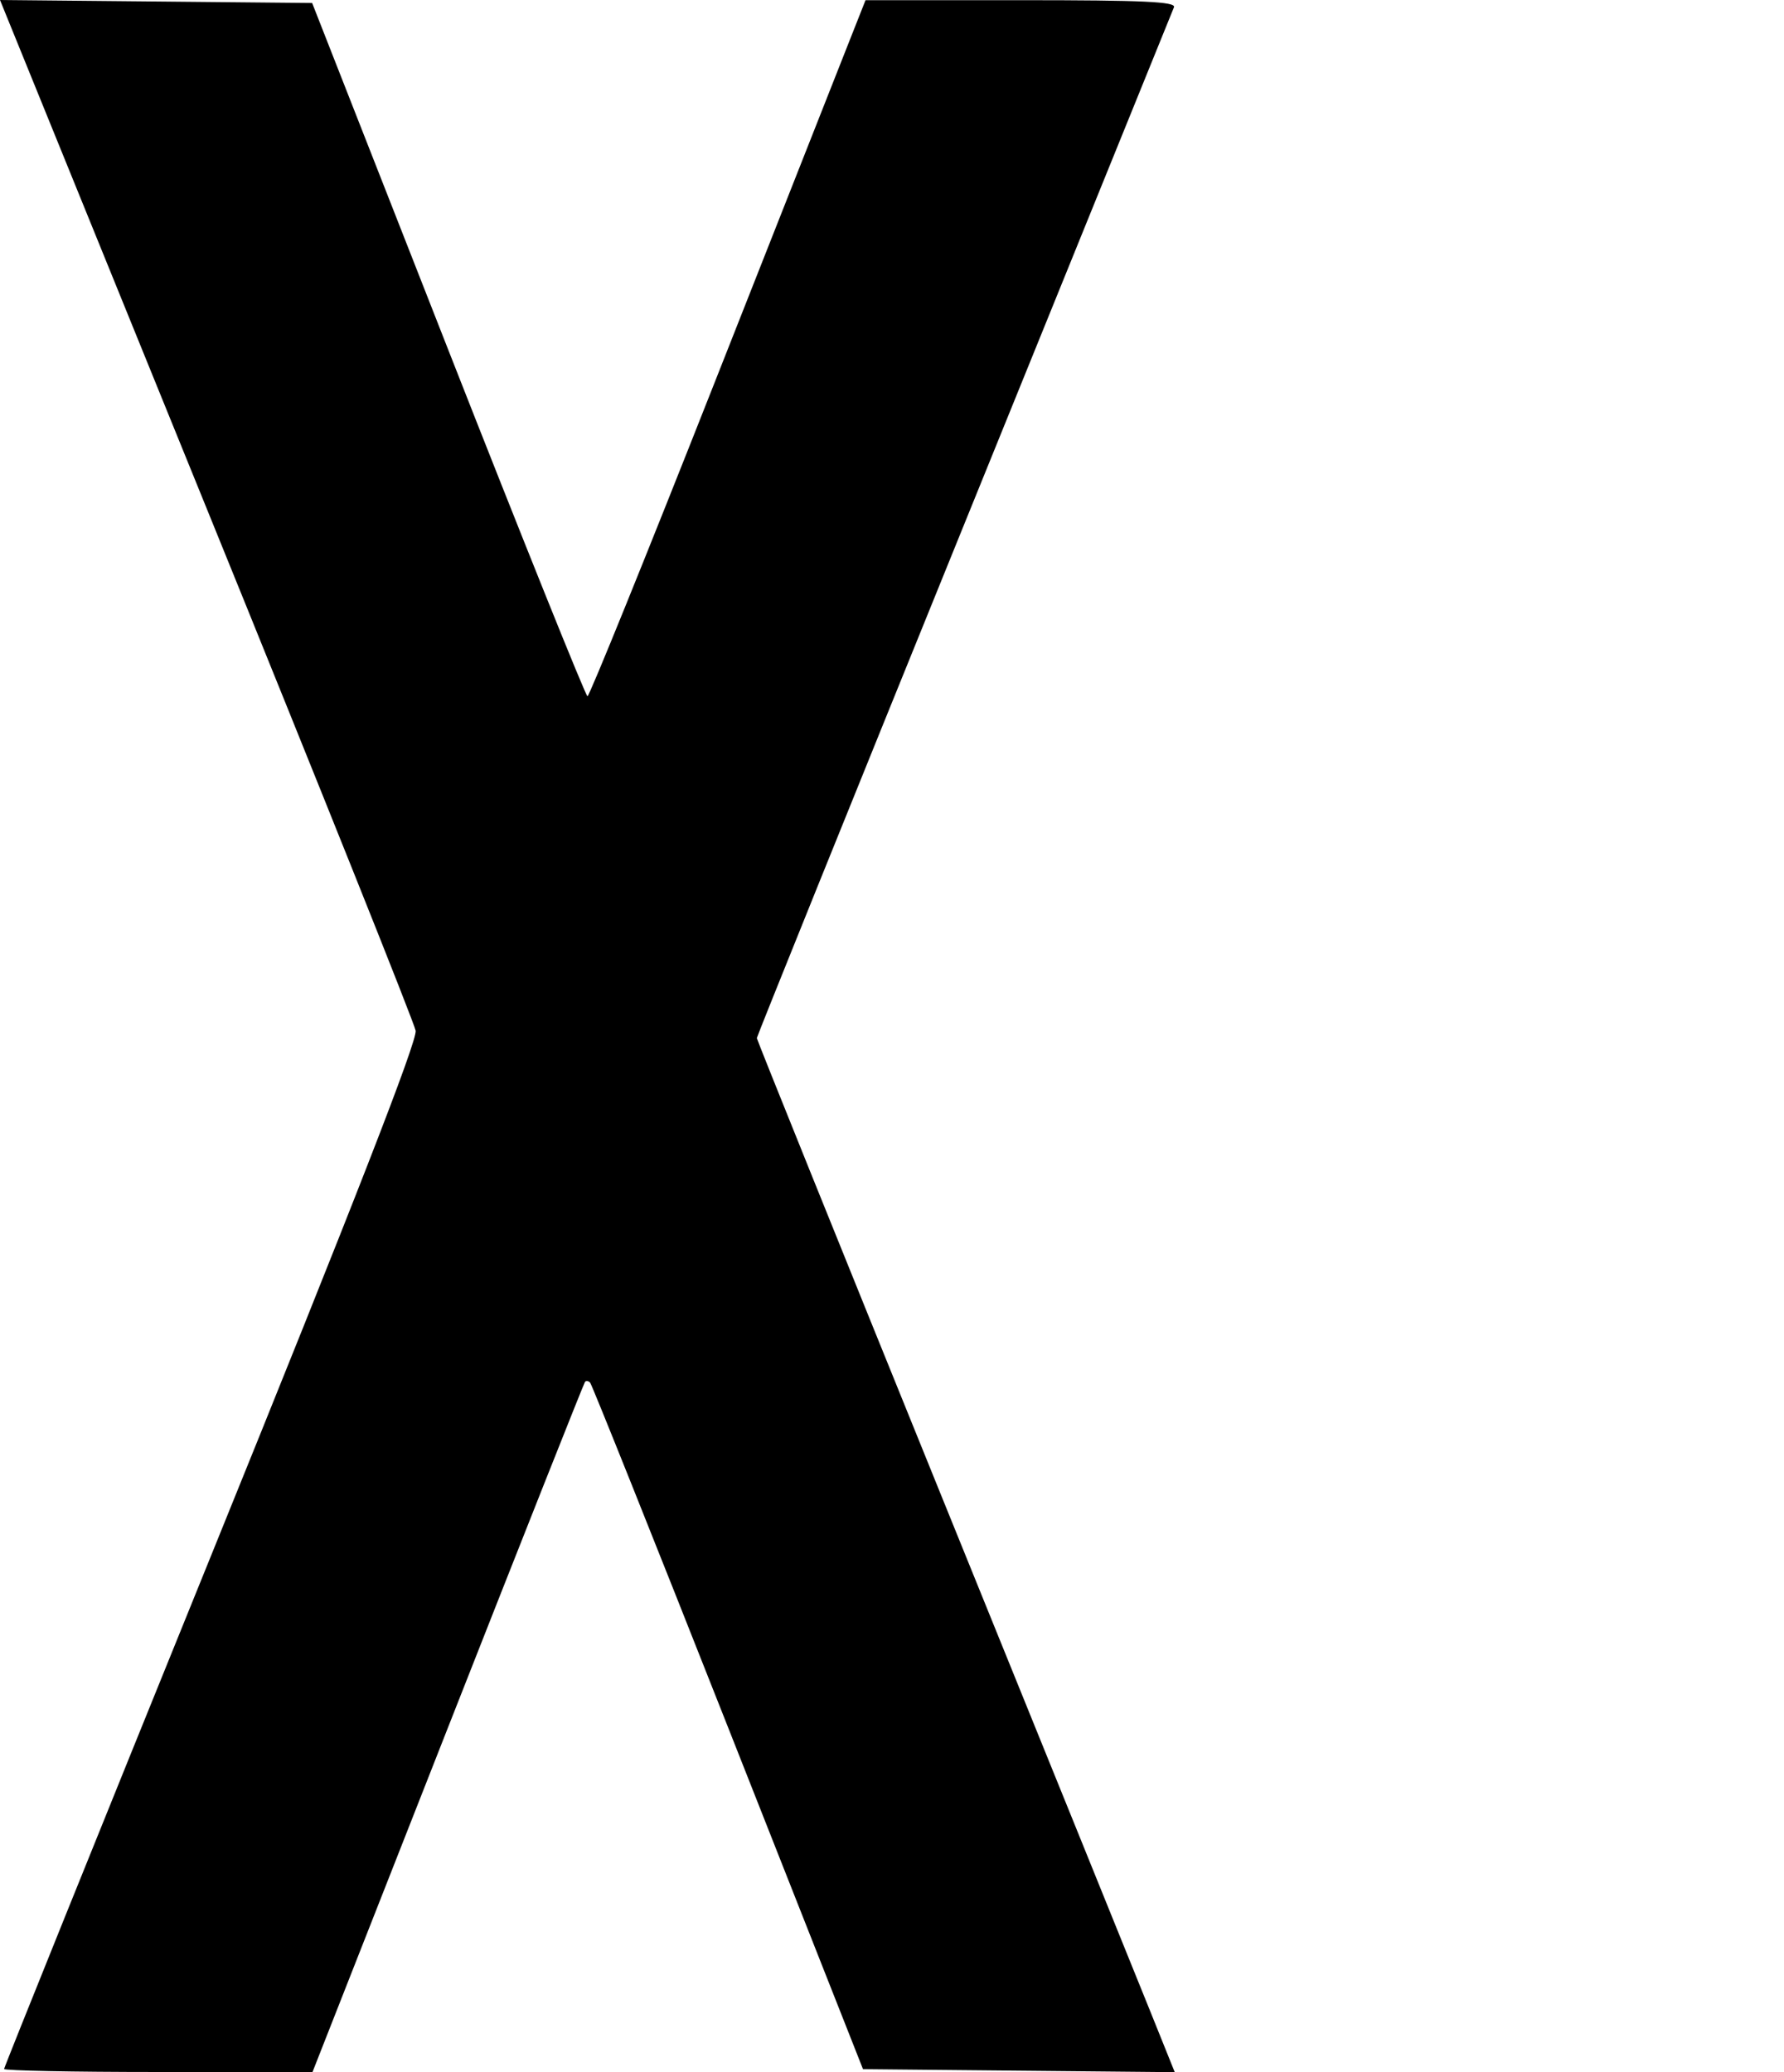 <?xml version="1.0" encoding="UTF-8" standalone="no"?>
<svg
   xmlns:dc="http://purl.org/dc/elements/1.1/"
   xmlns:cc="http://creativecommons.org/ns#"
   xmlns:rdf="http://www.w3.org/1999/02/22-rdf-syntax-ns#"
   xmlns:svg="http://www.w3.org/2000/svg"
   xmlns="http://www.w3.org/2000/svg"
   xmlns:sodipodi="http://sodipodi.sourceforge.net/DTD/sodipodi-0.dtd"
   xmlns:inkscape="http://www.inkscape.org/namespaces/inkscape"
   version="1.0"
   id="glyph_A"
   x="0px"
   y="0px"
   width="62"
   height="72"
   sodipodi:docname="X.svg"
   inkscape:version="0.92.2 5c3e80d, 2017-08-06">
  <defs
     id="defs25113" />
  <sodipodi:namedview
     pagecolor="#ffffff"
     bordercolor="#666666"
     borderopacity="1"
     objecttolerance="10"
     gridtolerance="10"
     guidetolerance="10"
     inkscape:pageopacity="0"
     inkscape:pageshadow="2"
     inkscape:window-width="1503"
     inkscape:window-height="959"
     id="namedview25111"
     showgrid="false"
     showguides="true"
     inkscape:guide-bbox="true"
     units="px"
     inkscape:lockguides="false"
     inkscape:measure-start="0,14"
     inkscape:measure-end="0,86"
     inkscape:zoom="5.1805556"
     inkscape:cx="68.460502"
     inkscape:cy="40.238141"
     inkscape:window-x="120"
     inkscape:window-y="2"
     inkscape:window-maximized="0"
     inkscape:current-layer="glyph_A" />
  <path
     style="opacity:1;fill:#000000;fill-opacity:1;stroke:none;stroke-width:0.02;stroke-linecap:round;stroke-linejoin:bevel;stroke-miterlimit:4;stroke-dasharray:none;stroke-dashoffset:0;stroke-opacity:1"
     d="m 0.143,71.888 c 0,-0.058 3.238,-8.087 7.195,-17.841 4.968,-12.246 7.168,-17.89 7.107,-18.235 -0.049,-0.275 -3.319,-8.445 -7.267,-18.156 L 0,0 l 5.424,0.052 5.424,0.052 4.727,12.042 c 2.6,6.623 4.779,12.044 4.842,12.047 0.063,0.003 2.045,-4.885 4.403,-10.862 2.358,-5.977 4.506,-11.42 4.774,-12.096 l 0.486,-1.229 h 5.409 c 4.249,0 5.388,0.053 5.31,0.246 -0.055,0.135 -3.339,8.228 -7.298,17.985 -3.96,9.756 -7.199,17.781 -7.199,17.833 0,0.052 2.885,7.205 6.41,15.895 3.526,8.69 6.794,16.753 7.262,17.918 l 0.852,2.117 -5.417,-0.052 -5.417,-0.052 -4.689,-11.875 c -2.579,-6.531 -4.737,-11.923 -4.796,-11.982 -0.059,-0.059 -0.138,-0.07 -0.176,-0.025 -0.038,0.045 -2.185,5.459 -4.77,12.031 l -4.7,11.949 -5.36,1.57e-4 c -2.948,8.7e-5 -5.36,-0.047 -5.36,-0.106 z"
     id="path52262"
     inkscape:connector-curvature="0" />
</svg>
